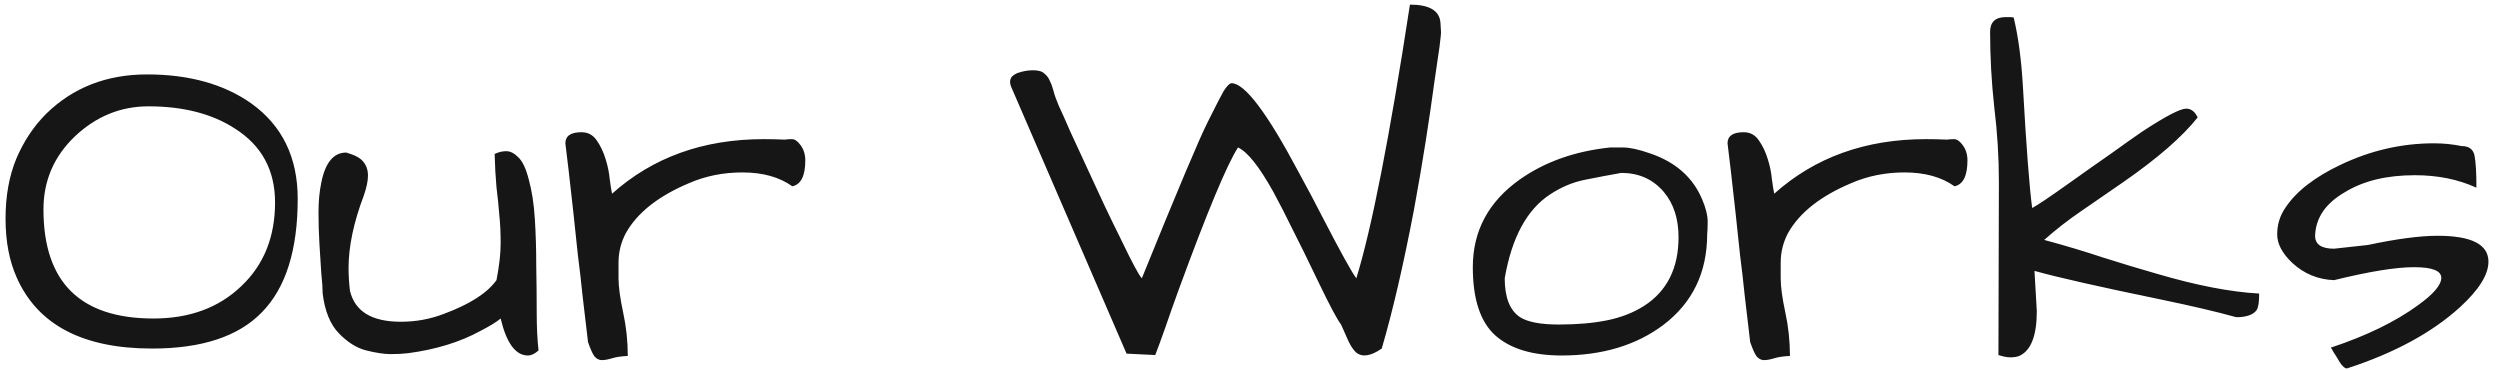 <svg width="169" height="25" viewBox="0 0 169 25" fill="none" xmlns="http://www.w3.org/2000/svg">
<path d="M1.125 18.75C0.625 17.625 0.375 16.302 0.375 14.781C0.375 13.26 0.615 11.917 1.094 10.75C1.594 9.562 2.271 8.542 3.125 7.688C4.938 5.917 7.208 5.031 9.938 5.031C12.792 5.031 15.146 5.688 17 7C19.083 8.5 20.125 10.646 20.125 13.438C20.125 16.896 19.323 19.448 17.719 21.094C16.135 22.74 13.656 23.562 10.281 23.562C5.594 23.562 2.542 21.958 1.125 18.75ZM2.938 14.156C2.938 19.073 5.417 21.531 10.375 21.531C12.812 21.531 14.792 20.802 16.312 19.344C17.833 17.906 18.594 16.021 18.594 13.688C18.594 11.5 17.688 9.833 15.875 8.688C14.333 7.688 12.385 7.188 10.031 7.188C8.156 7.188 6.5 7.865 5.062 9.219C3.646 10.573 2.938 12.219 2.938 14.156ZM21.812 19.844C21.812 19.51 21.781 19.052 21.719 18.469C21.677 17.865 21.635 17.208 21.594 16.5C21.552 15.792 21.531 15.073 21.531 14.344C21.531 13.615 21.594 12.948 21.719 12.344C21.99 10.99 22.552 10.312 23.406 10.312C23.99 10.479 24.375 10.688 24.562 10.938C24.771 11.188 24.875 11.5 24.875 11.875C24.875 12.229 24.781 12.677 24.594 13.219C23.906 15.031 23.562 16.667 23.562 18.125C23.562 18.604 23.594 19.115 23.656 19.656C23.99 21.052 25.135 21.75 27.094 21.75C28.115 21.75 29.083 21.573 30 21.219C31.75 20.573 32.938 19.812 33.562 18.938C33.75 17.979 33.844 17.146 33.844 16.438C33.844 15.708 33.812 15.062 33.75 14.5C33.708 13.938 33.646 13.323 33.562 12.656C33.5 11.969 33.458 11.219 33.438 10.406C33.708 10.281 33.969 10.219 34.219 10.219C34.49 10.219 34.76 10.354 35.031 10.625C35.323 10.896 35.562 11.406 35.75 12.156C35.958 12.906 36.094 13.792 36.156 14.812C36.219 15.812 36.25 16.854 36.25 17.938C36.271 19.021 36.281 20.073 36.281 21.094C36.281 22.094 36.323 22.958 36.406 23.688C36.156 23.917 35.917 24.031 35.688 24.031C34.854 24.031 34.24 23.198 33.844 21.531C33.573 21.76 33.115 22.042 32.469 22.375C31.094 23.125 29.469 23.625 27.594 23.875C27.24 23.917 26.844 23.938 26.406 23.938C25.969 23.938 25.417 23.854 24.75 23.688C24.104 23.521 23.49 23.135 22.906 22.531C22.323 21.927 21.958 21.031 21.812 19.844ZM53.562 12.594C52.688 11.969 51.562 11.656 50.188 11.656C48.896 11.656 47.698 11.896 46.594 12.375C44.51 13.25 43.083 14.375 42.312 15.75C41.979 16.375 41.812 17.042 41.812 17.75C41.812 17.875 41.812 18.229 41.812 18.812C41.812 19.375 41.917 20.146 42.125 21.125C42.333 22.083 42.438 23.062 42.438 24.062C42 24.083 41.646 24.135 41.375 24.219C41.104 24.302 40.875 24.344 40.688 24.344C40.5 24.344 40.333 24.26 40.188 24.094C40.062 23.927 39.917 23.604 39.75 23.125C39.729 23 39.688 22.646 39.625 22.062C39.562 21.479 39.479 20.771 39.375 19.938C39.292 19.104 39.188 18.198 39.062 17.219C38.958 16.219 38.854 15.24 38.75 14.281C38.521 12.198 38.344 10.667 38.219 9.688C38.219 9.188 38.583 8.938 39.312 8.938C39.75 8.938 40.094 9.125 40.344 9.5C40.594 9.854 40.792 10.271 40.938 10.75C41.083 11.208 41.177 11.667 41.219 12.125C41.281 12.583 41.333 12.906 41.375 13.094C44.125 10.635 47.542 9.406 51.625 9.406C52.083 9.406 52.562 9.417 53.062 9.438C53.188 9.417 53.344 9.406 53.531 9.406C53.719 9.406 53.906 9.531 54.094 9.781C54.323 10.073 54.438 10.427 54.438 10.844C54.438 11.885 54.146 12.469 53.562 12.594ZM91.688 18.812C92.729 15.438 93.938 9.271 95.312 0.312C96.625 0.312 97.312 0.719 97.375 1.531C97.396 1.781 97.406 1.958 97.406 2.062C97.427 2.167 97.396 2.531 97.312 3.156C97.229 3.76 97.104 4.615 96.938 5.719C96.792 6.823 96.604 8.104 96.375 9.562C96.146 11.021 95.885 12.542 95.594 14.125C94.885 17.854 94.156 21 93.406 23.562C92.656 24.083 92.073 24.167 91.656 23.812C91.469 23.625 91.302 23.375 91.156 23.062C91.01 22.729 90.844 22.354 90.656 21.938C90.385 21.583 89.885 20.646 89.156 19.125C88.427 17.604 87.833 16.396 87.375 15.5C86.938 14.604 86.51 13.771 86.094 13C85.135 11.271 84.333 10.26 83.688 9.969C82.938 11.135 81.604 14.333 79.688 19.562C79.354 20.479 79.052 21.333 78.781 22.125C78.51 22.896 78.281 23.521 78.094 24L76.156 23.906L68.344 5.844C68.302 5.74 68.281 5.635 68.281 5.531C68.281 5.427 68.312 5.323 68.375 5.219C68.458 5.115 68.594 5.021 68.781 4.938C69.135 4.812 69.49 4.75 69.844 4.75C70.198 4.75 70.448 4.823 70.594 4.969C70.76 5.094 70.885 5.26 70.969 5.469C71.073 5.677 71.156 5.906 71.219 6.156C71.281 6.406 71.396 6.729 71.562 7.125C71.75 7.521 72.01 8.104 72.344 8.875C72.698 9.646 73.073 10.458 73.469 11.312C73.865 12.167 74.26 13.021 74.656 13.875C75.052 14.708 75.427 15.479 75.781 16.188C76.531 17.75 77 18.625 77.188 18.812C79.604 12.854 81.094 9.323 81.656 8.219C82.219 7.094 82.573 6.406 82.719 6.156C82.948 5.802 83.125 5.625 83.25 5.625C84.146 5.625 85.656 7.625 87.781 11.625C88.365 12.688 88.906 13.708 89.406 14.688C90.635 17.062 91.396 18.438 91.688 18.812ZM99.562 18.062C99.562 15.604 100.625 13.625 102.75 12.125C104.438 10.938 106.469 10.219 108.844 9.969C108.969 9.969 109.26 9.969 109.719 9.969C110.177 9.969 110.792 10.104 111.562 10.375C113.271 10.958 114.438 11.99 115.062 13.469C115.312 14.052 115.438 14.552 115.438 14.969C115.438 15.365 115.427 15.646 115.406 15.812C115.406 18.417 114.417 20.469 112.438 21.969C110.604 23.344 108.312 24.031 105.562 24.031C103.583 24.031 102.083 23.573 101.062 22.656C100.062 21.74 99.562 20.208 99.562 18.062ZM101.719 18.812C101.719 20.104 102.062 20.979 102.75 21.438C103.271 21.771 104.146 21.938 105.375 21.938C106.604 21.938 107.688 21.844 108.625 21.656C109.562 21.469 110.396 21.146 111.125 20.688C112.688 19.688 113.469 18.135 113.469 16.031C113.469 14.781 113.135 13.76 112.469 12.969C111.74 12.115 110.781 11.688 109.594 11.688C108.781 11.833 107.958 11.99 107.125 12.156C106.312 12.323 105.542 12.646 104.812 13.125C103.229 14.146 102.198 16.042 101.719 18.812ZM132.125 12.594C131.25 11.969 130.125 11.656 128.75 11.656C127.458 11.656 126.26 11.896 125.156 12.375C123.073 13.25 121.646 14.375 120.875 15.75C120.542 16.375 120.375 17.042 120.375 17.75C120.375 17.875 120.375 18.229 120.375 18.812C120.375 19.375 120.479 20.146 120.688 21.125C120.896 22.083 121 23.062 121 24.062C120.562 24.083 120.208 24.135 119.938 24.219C119.667 24.302 119.438 24.344 119.25 24.344C119.062 24.344 118.896 24.26 118.75 24.094C118.625 23.927 118.479 23.604 118.312 23.125C118.292 23 118.25 22.646 118.188 22.062C118.125 21.479 118.042 20.771 117.938 19.938C117.854 19.104 117.75 18.198 117.625 17.219C117.521 16.219 117.417 15.24 117.312 14.281C117.083 12.198 116.906 10.667 116.781 9.688C116.781 9.188 117.146 8.938 117.875 8.938C118.312 8.938 118.656 9.125 118.906 9.5C119.156 9.854 119.354 10.271 119.5 10.75C119.646 11.208 119.74 11.667 119.781 12.125C119.844 12.583 119.896 12.906 119.938 13.094C122.688 10.635 126.104 9.406 130.188 9.406C130.646 9.406 131.125 9.417 131.625 9.438C131.75 9.417 131.906 9.406 132.094 9.406C132.281 9.406 132.469 9.531 132.656 9.781C132.885 10.073 133 10.427 133 10.844C133 11.885 132.708 12.469 132.125 12.594ZM137.531 18.312L137.688 21.031C137.688 22.698 137.292 23.708 136.5 24.062C136.333 24.125 136.135 24.156 135.906 24.156C135.677 24.156 135.406 24.104 135.094 24L135.125 12.312C135.125 10.625 135.021 8.938 134.812 7.25C134.625 5.542 134.531 3.844 134.531 2.156C134.531 1.49 134.885 1.156 135.594 1.156H135.844C135.99 1.156 136.083 1.167 136.125 1.188C136.438 2.479 136.646 4.042 136.75 5.875C136.979 9.938 137.188 12.667 137.375 14.062C137.729 13.875 138.521 13.344 139.75 12.469C140.979 11.594 141.969 10.896 142.719 10.375C143.469 9.833 144.177 9.333 144.844 8.875C146.406 7.854 147.385 7.344 147.781 7.344C148.115 7.344 148.375 7.542 148.562 7.938C147.521 9.25 145.844 10.708 143.531 12.312C142.594 12.958 141.656 13.604 140.719 14.25C139.802 14.875 138.958 15.531 138.188 16.219C139.583 16.594 140.906 16.99 142.156 17.406C143.406 17.802 144.615 18.167 145.781 18.5C148.469 19.292 150.781 19.74 152.719 19.844C152.719 20.406 152.667 20.771 152.562 20.938C152.375 21.229 151.99 21.396 151.406 21.438H151.156C149.885 21.083 148.198 20.688 146.094 20.25C141.948 19.396 139.094 18.75 137.531 18.312ZM164.781 15.938C167.073 15.938 168.219 16.521 168.219 17.688C168.219 18.562 167.583 19.583 166.312 20.75C164.417 22.479 161.865 23.865 158.656 24.906C158.51 24.906 158.344 24.76 158.156 24.469C157.99 24.177 157.854 23.958 157.75 23.812C157.667 23.646 157.604 23.542 157.562 23.5C159.958 22.708 161.927 21.75 163.469 20.625C164.51 19.875 165.031 19.26 165.031 18.781C165.031 18.302 164.417 18.062 163.188 18.062C161.958 18.062 160.156 18.354 157.781 18.938C156.698 18.896 155.76 18.51 154.969 17.781C154.281 17.135 153.938 16.49 153.938 15.844C153.938 15.177 154.125 14.573 154.5 14.031C154.875 13.469 155.375 12.948 156 12.469C156.625 11.99 157.354 11.552 158.188 11.156C160.229 10.177 162.344 9.688 164.531 9.688C165.177 9.688 165.802 9.75 166.406 9.875C166.906 9.875 167.198 10.094 167.281 10.531C167.365 10.969 167.406 11.688 167.406 12.688C166.177 12.125 164.792 11.844 163.25 11.844C161.333 11.844 159.75 12.229 158.5 13C157.208 13.75 156.542 14.729 156.5 15.938C156.5 16.521 156.927 16.812 157.781 16.812L160.062 16.562C162.021 16.146 163.594 15.938 164.781 15.938Z" fill="#161616"/>
</svg>
